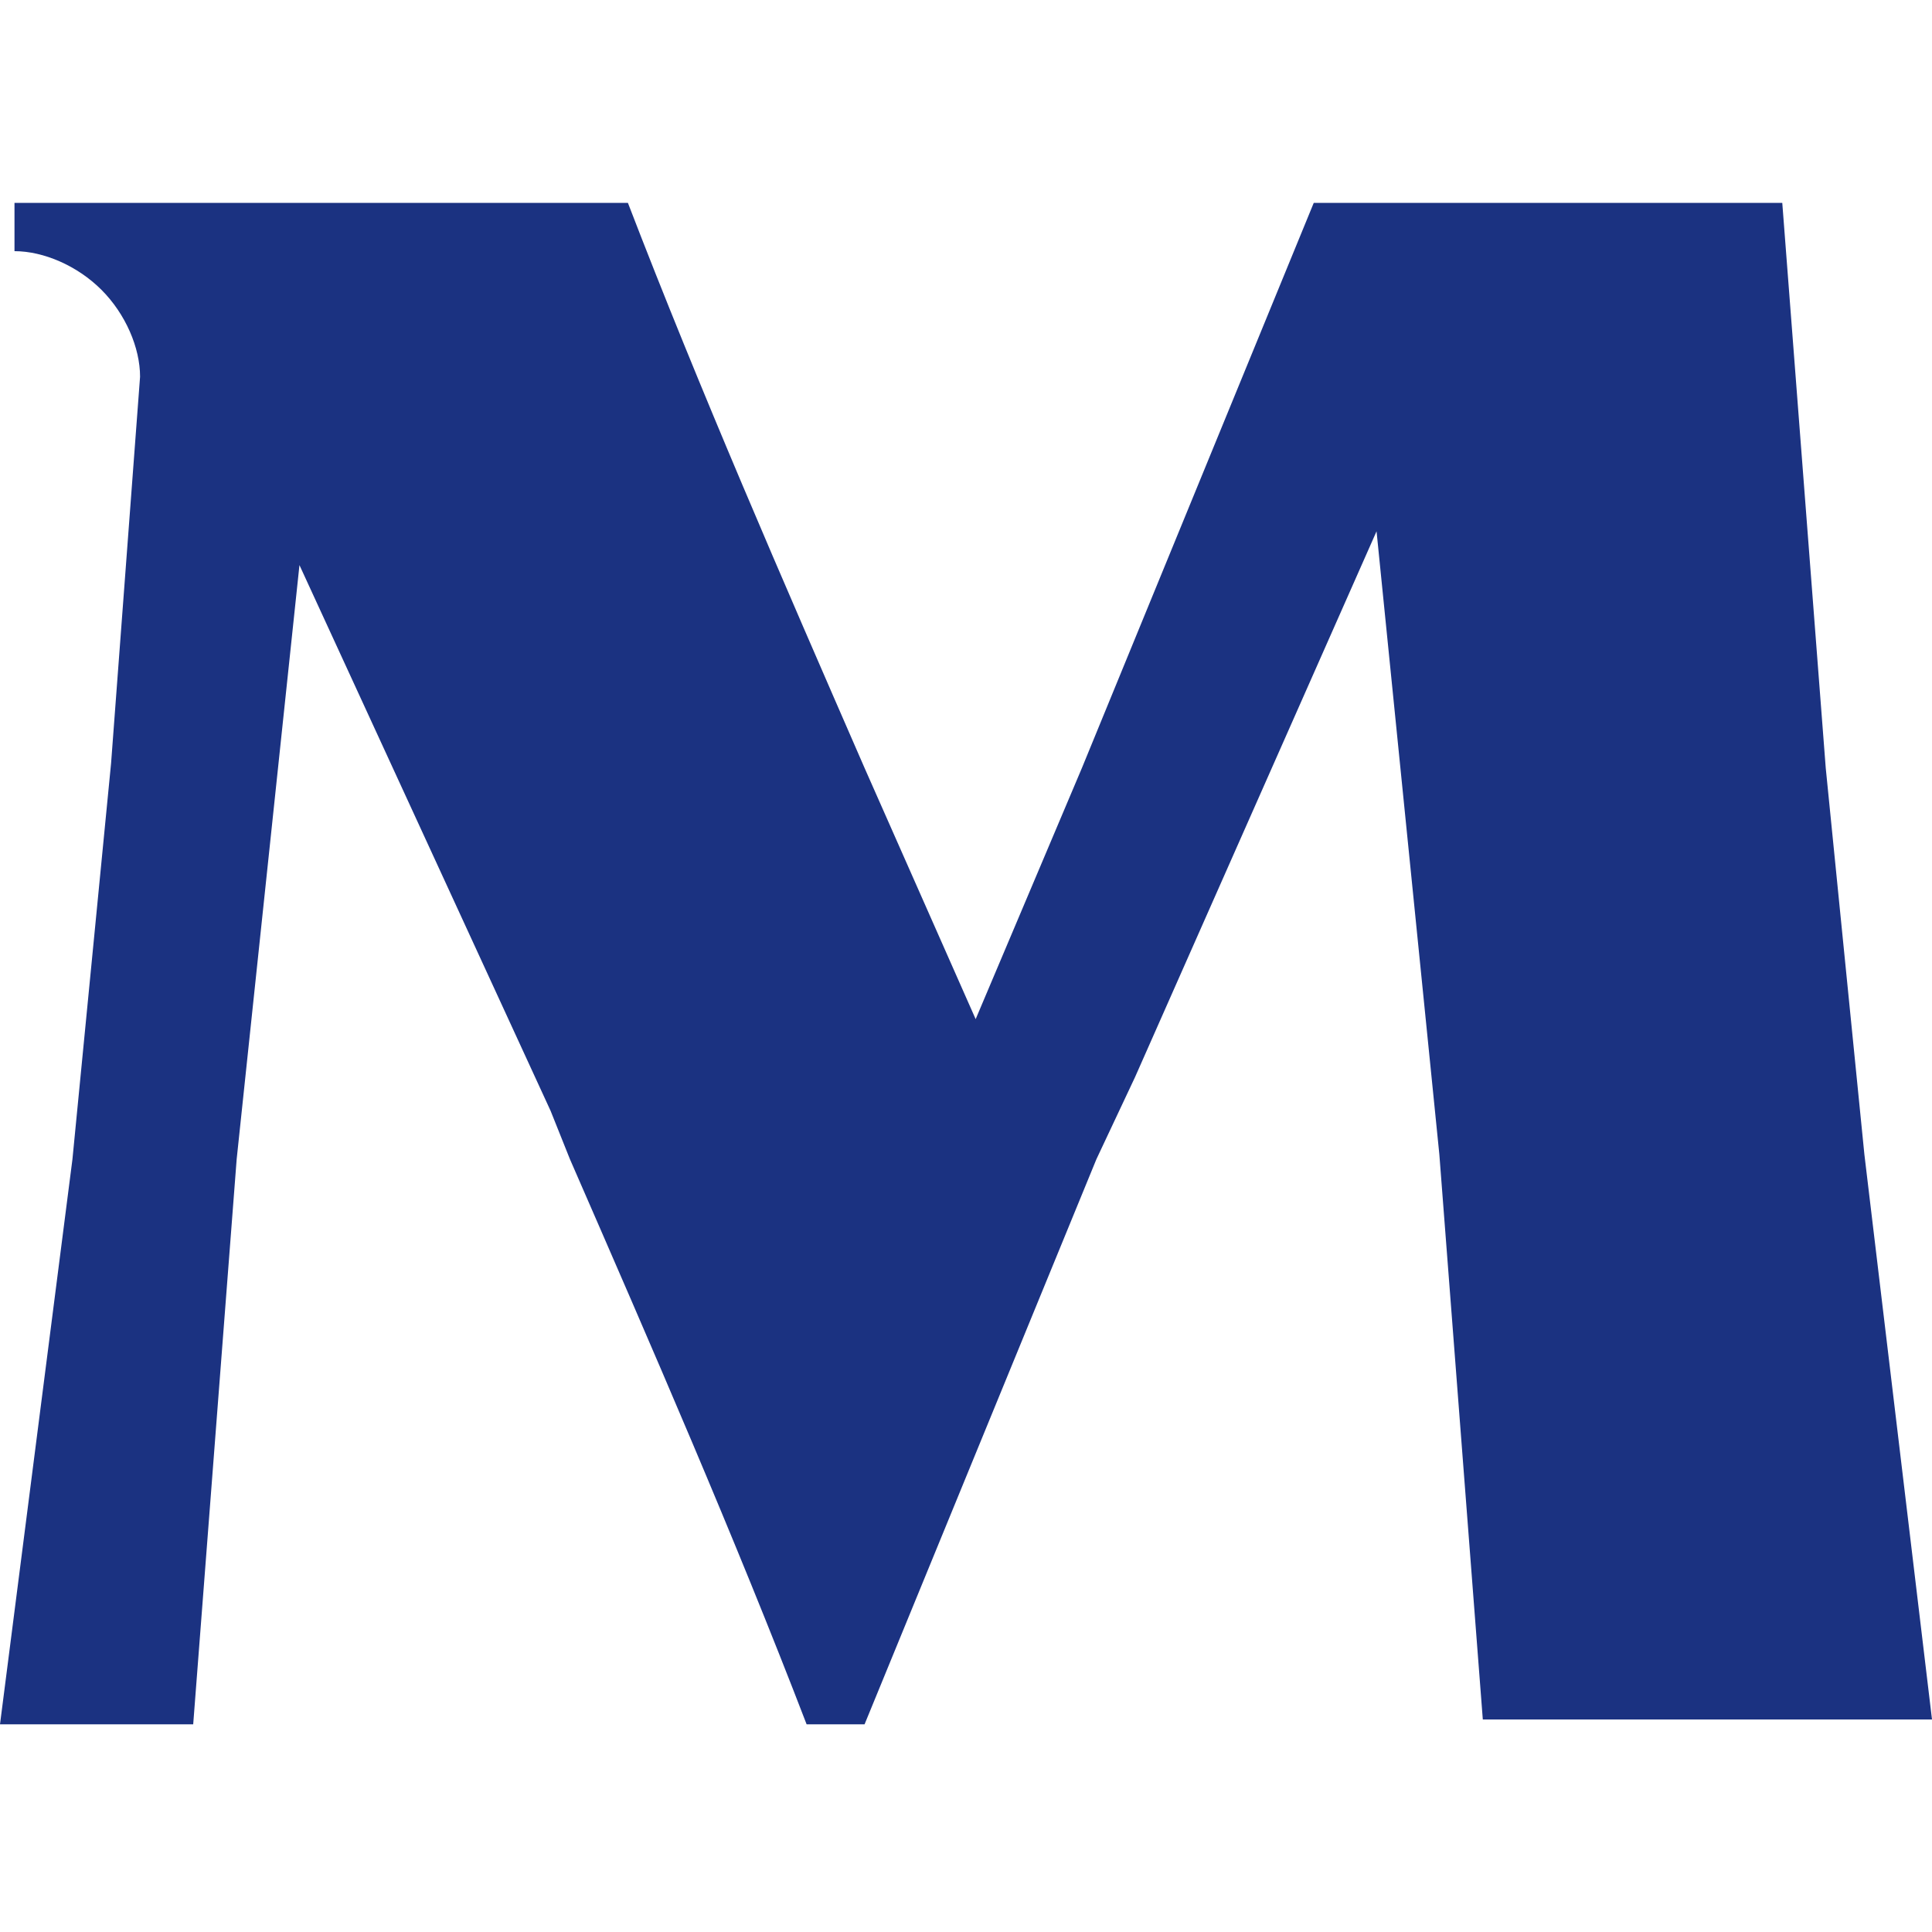 <svg xmlns="http://www.w3.org/2000/svg" width="40" height="40" fill="none"><path fill="#1B3281" d="m37.8 15.9-.9-11.7h-9.7l-4.8 11.7-2.2 5.2-2.3-5.2C16.2 12 14.5 8.1 13 4.2H.3v1c.6 0 1.3.3 1.8.8s.8 1.2.8 1.8l-.6 8-.8 8.2L0 35.7h4L4.9 24l1.3-12.3L11.4 23l.4 1c1.7 3.9 3.4 7.8 4.9 11.7h1.2L22.7 24l.8-1.7 5-11.3 1.3 12.9.9 11.7H40l-1.4-11.7-.8-8Z"/></svg>